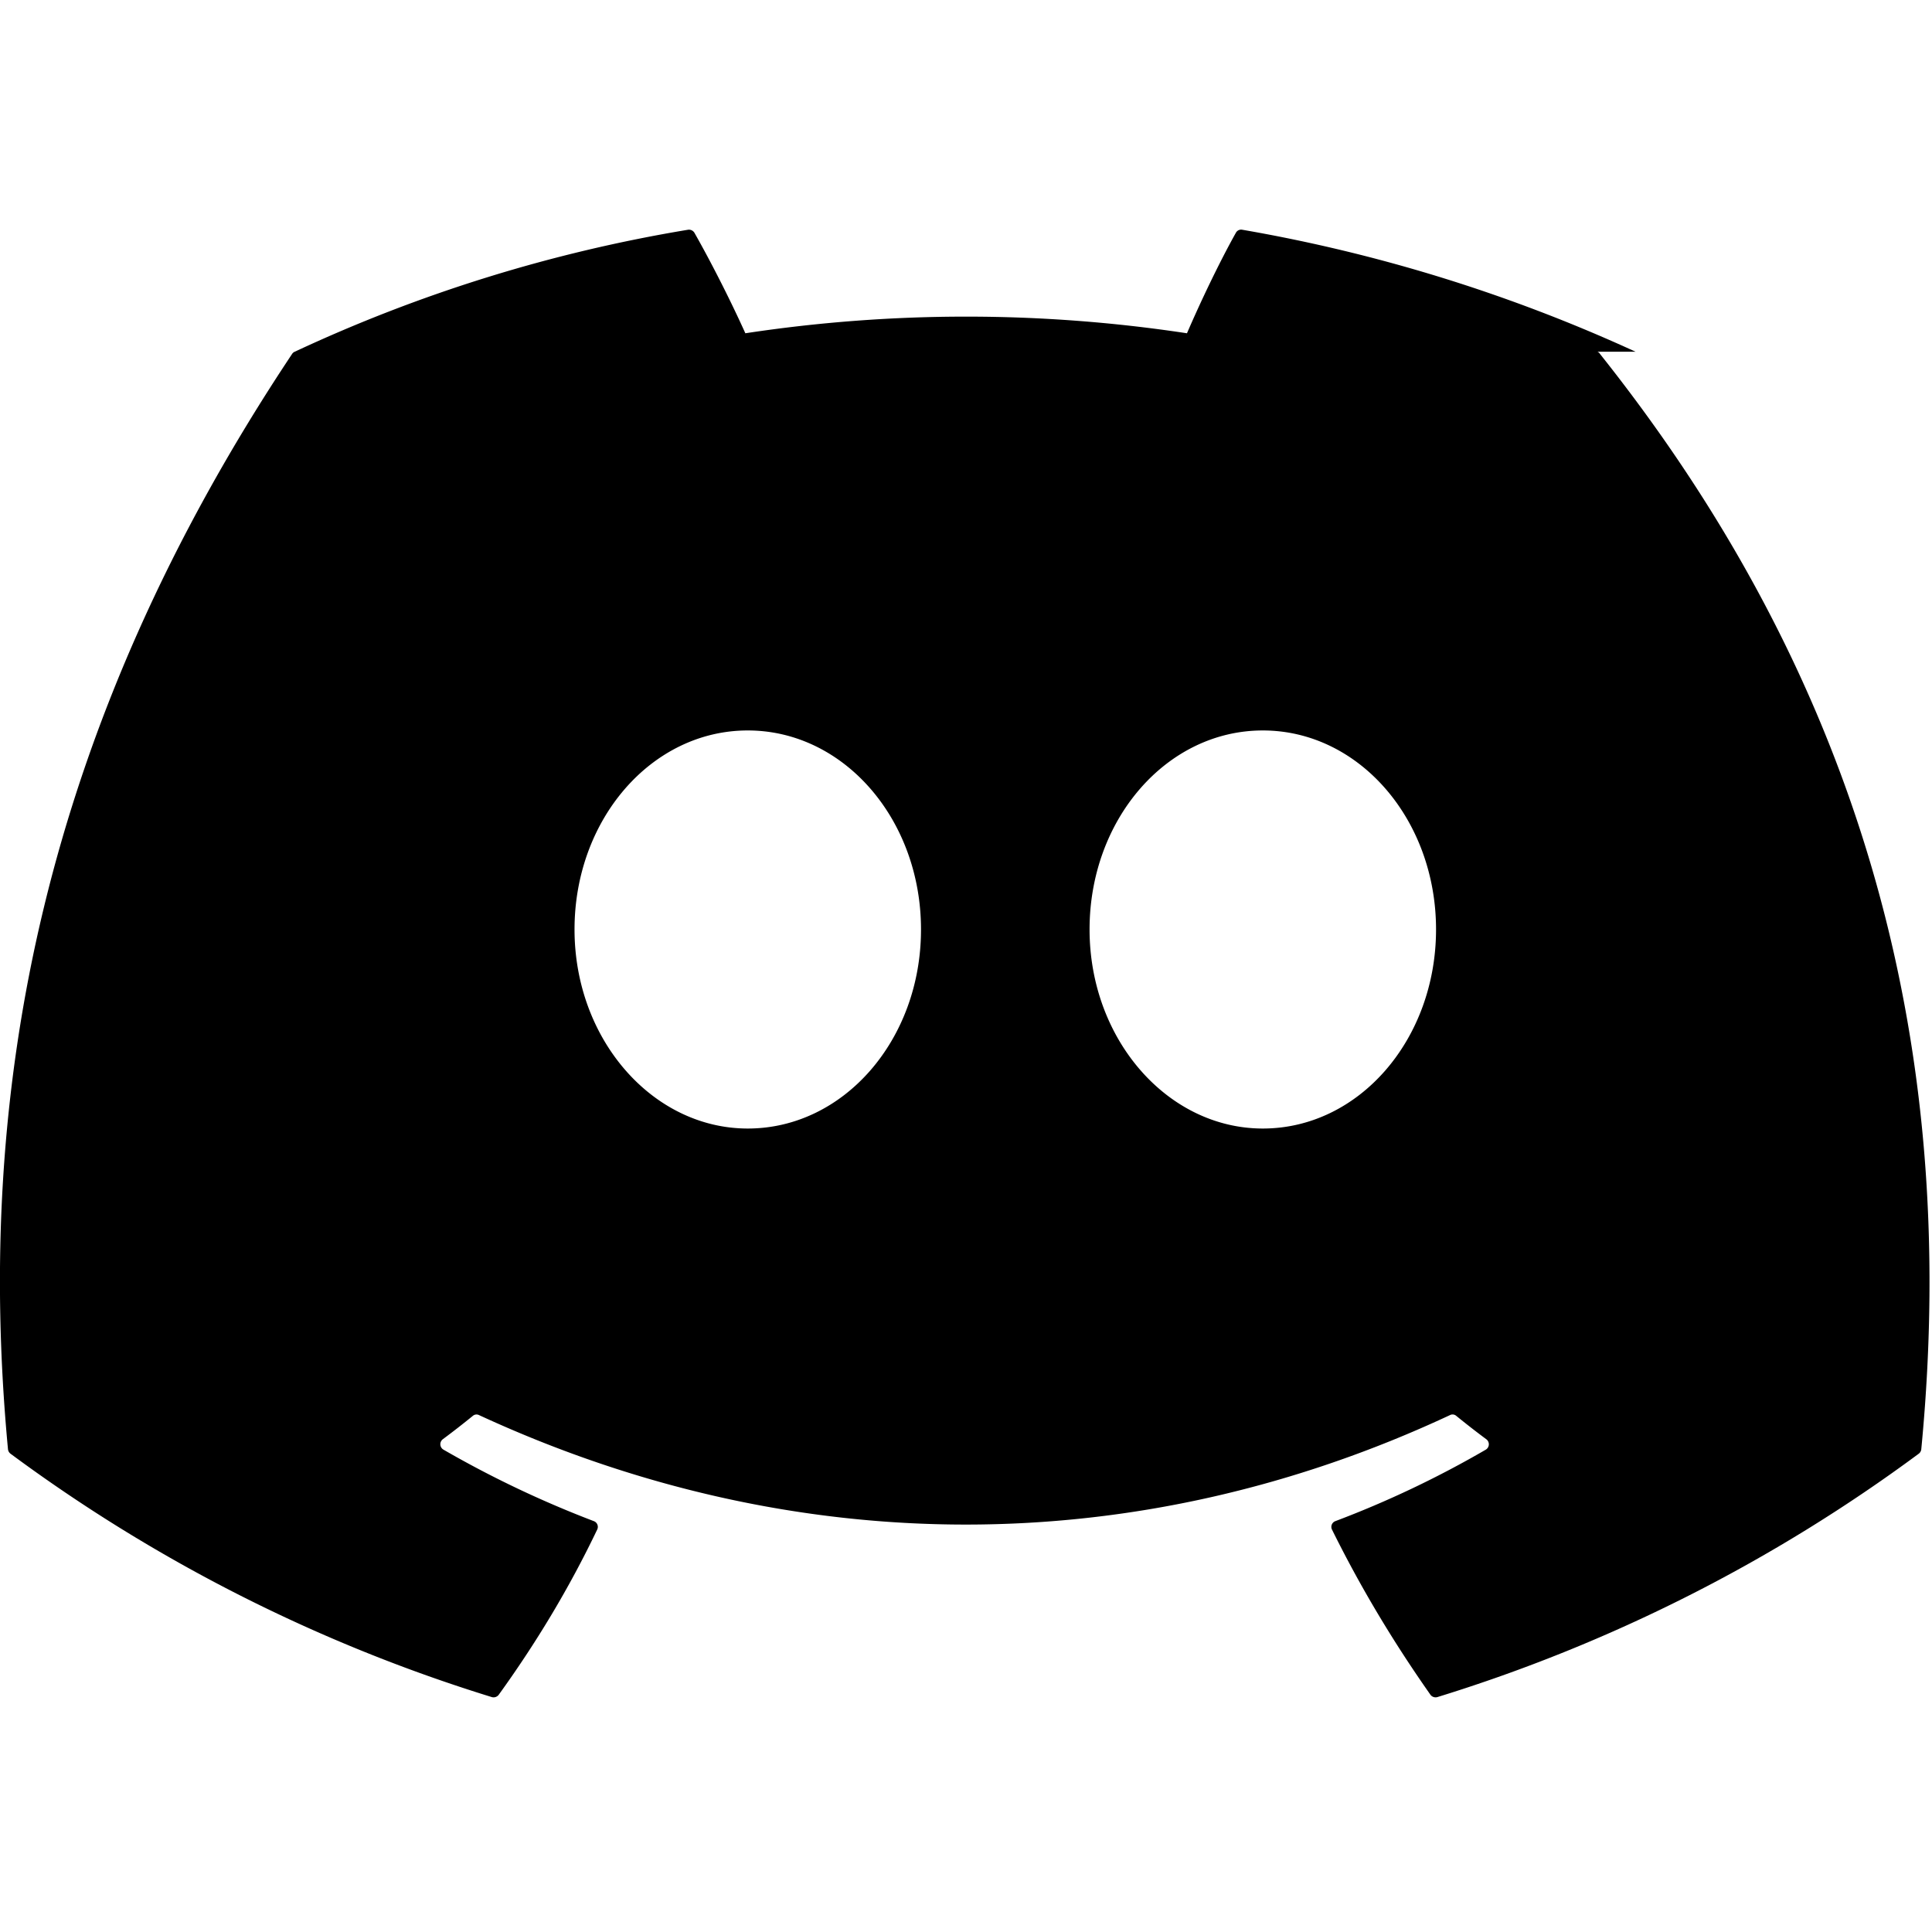 <svg xmlns="http://www.w3.org/2000/svg" width="24" height="24" viewBox="0 0 24 24"><path d="M20.317 4.369a19.8 19.8 0 0 0-4.885-1.515.074.074 0 0 0-.079.037c-.21.375-.442.864-.608 1.249a18.3 18.3 0 0 0-5.486 0c-.177-.393-.42-.874-.633-1.249a.08.08 0 0 0-.079-.037 18.8 18.8 0 0 0-4.885 1.515.07.07 0 0 0-.033.027C.533 9.045-.32 13.543.099 18.001a.08.08 0 0 0 .031.057 19.9 19.9 0 0 0 5.98 3.024.08.08 0 0 0 .084-.027c.462-.64.874-1.32 1.226-2.057a.076.076 0 0 0-.041-.101 13 13 0 0 1-1.872-.89.078.078 0 0 1-.008-.127q.19-.141.374-.291a.07.07 0 0 1 .078-.01c3.926 1.813 8.18 1.813 12.061 0a.07.07 0 0 1 .079.01q.184.15.374.291a.078.078 0 0 1-.006.127 12.5 12.5 0 0 1-1.873.89.076.076 0 0 0-.041.101c.364.737.776 1.417 1.226 2.057a.08.08 0 0 0 .084.027 19.9 19.9 0 0 0 5.981-3.024.08.08 0 0 0 .031-.057c.5-5.177-.838-9.643-3.992-13.605a.06.06 0 0 0-.032-.027zm-11.028 9.65c-1.182 0-2.152-1.106-2.152-2.473s.957-2.472 2.152-2.472 2.152 1.106 2.152 2.472c.001 1.367-.957 2.473-2.152 2.473m6.398 0c-1.182 0-2.152-1.106-2.152-2.473s.957-2.472 2.152-2.472 2.152 1.106 2.152 2.472c0 1.367-.957 2.473-2.152 2.473"/></svg>